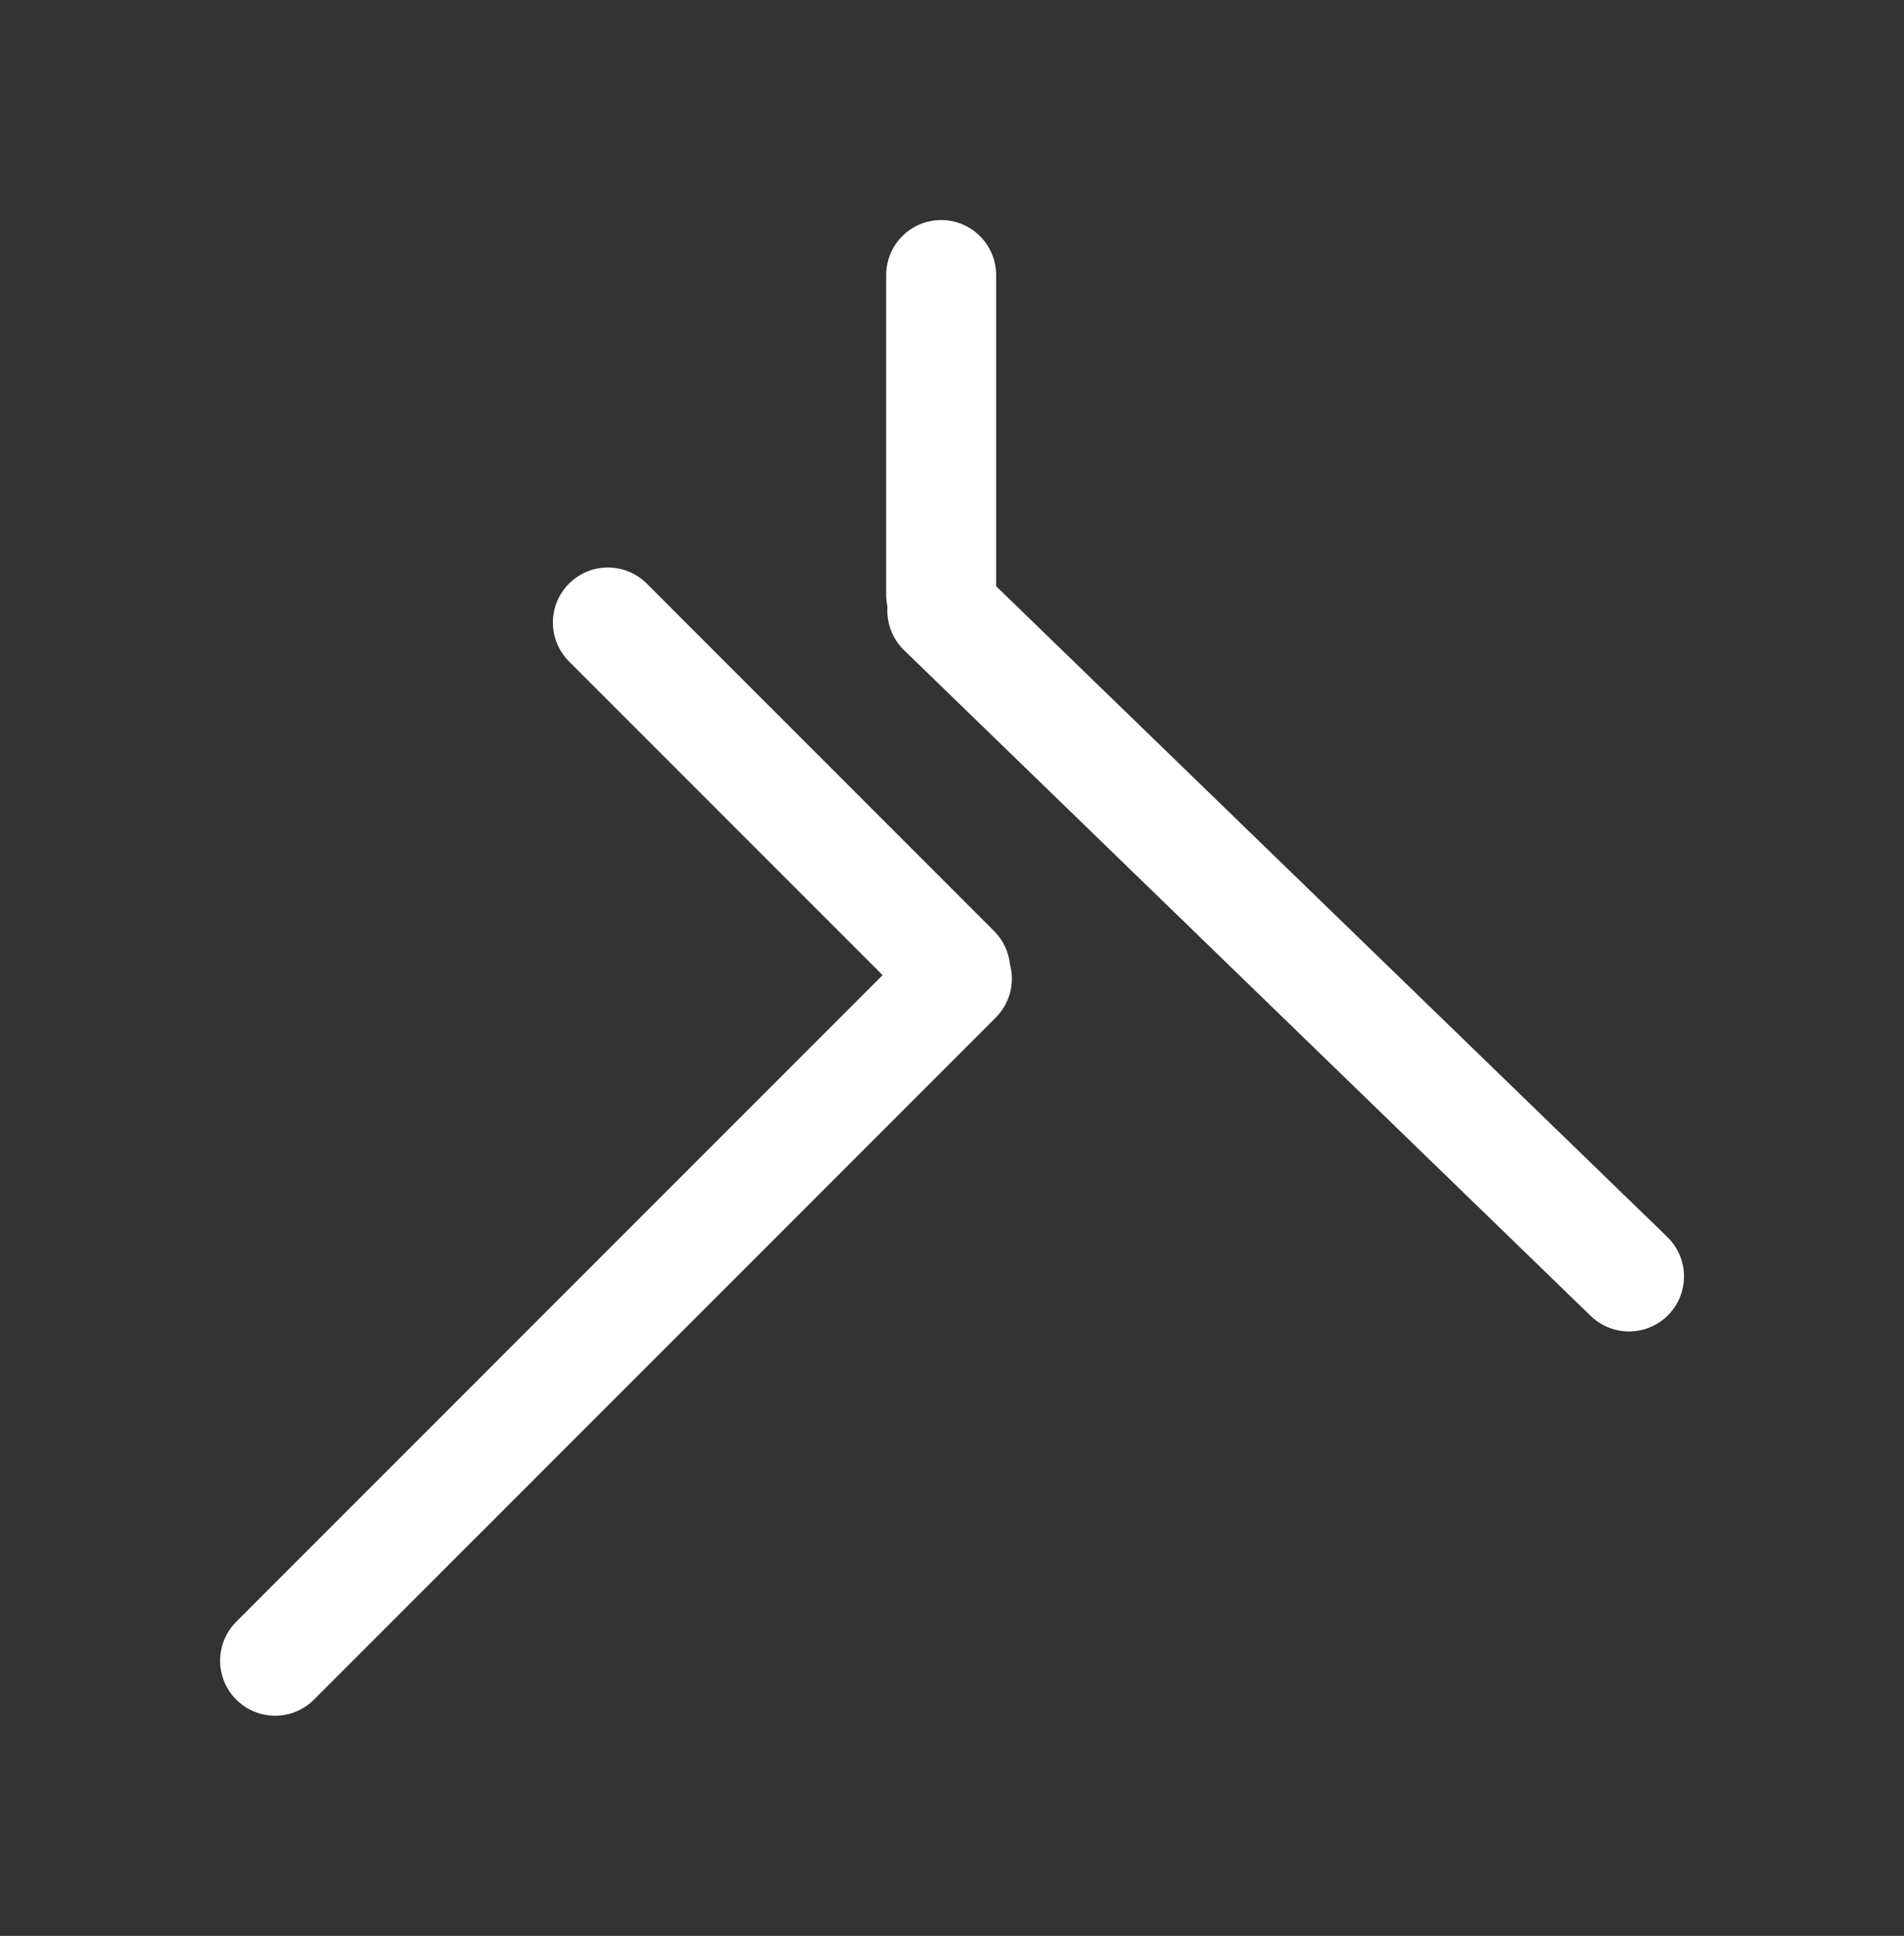 <?xml version="1.0" standalone="no"?>
<!DOCTYPE svg PUBLIC "-//W3C//DTD SVG 1.1//EN" "http://www.w3.org/Graphics/SVG/1.1/DTD/svg11.dtd">
<svg version="1.1" xmlns="http://www.w3.org/2000/svg" viewBox="0 0 69.236 70.368" width="69.236" height="70.368"><rect x="0" y="0" width="69.236" height="70.368" fill="#333333" stroke="none"/><!-- svg-source:excalidraw --><defs><style class="style-fonts">
      </style></defs><g stroke-linecap="round"><g transform="translate(22.105 22.628) rotate(0 6.314 6.314)"><path d="M0 0 C2.1 2.1, 10.52 10.52, 12.63 12.63 M0 0 C2.1 2.1, 10.52 10.52, 12.63 12.63" stroke="#ffffff" stroke-width="4" fill="none"></path></g></g><mask></mask><g stroke-linecap="round"><g transform="translate(34.794 35.574) rotate(0 -12.397 12.397)"><path d="M0 0 C-4.13 4.13, -20.66 20.66, -24.79 24.79 M0 0 C-4.13 4.13, -20.66 20.66, -24.79 24.79" stroke="#ffffff" stroke-width="4" fill="none"></path></g></g><mask></mask><g stroke-linecap="round"><g transform="translate(59.236 46.397) rotate(0 -12.484 -12.101)"><path d="M0 0 C-4.16 -4.03, -20.81 -20.17, -24.97 -24.2 M0 0 C-4.16 -4.03, -20.81 -20.17, -24.97 -24.2" stroke="#ffffff" stroke-width="4" fill="none"></path></g></g><mask></mask><g stroke-linecap="round"><g transform="translate(34.223 21.619) rotate(0 0 -5.81)"><path d="M0 0 C0 -1.94, 0 -9.68, 0 -11.62 M0 0 C0 -1.94, 0 -9.68, 0 -11.62" stroke="#ffffff" stroke-width="4" fill="none"></path></g></g><mask></mask></svg>
